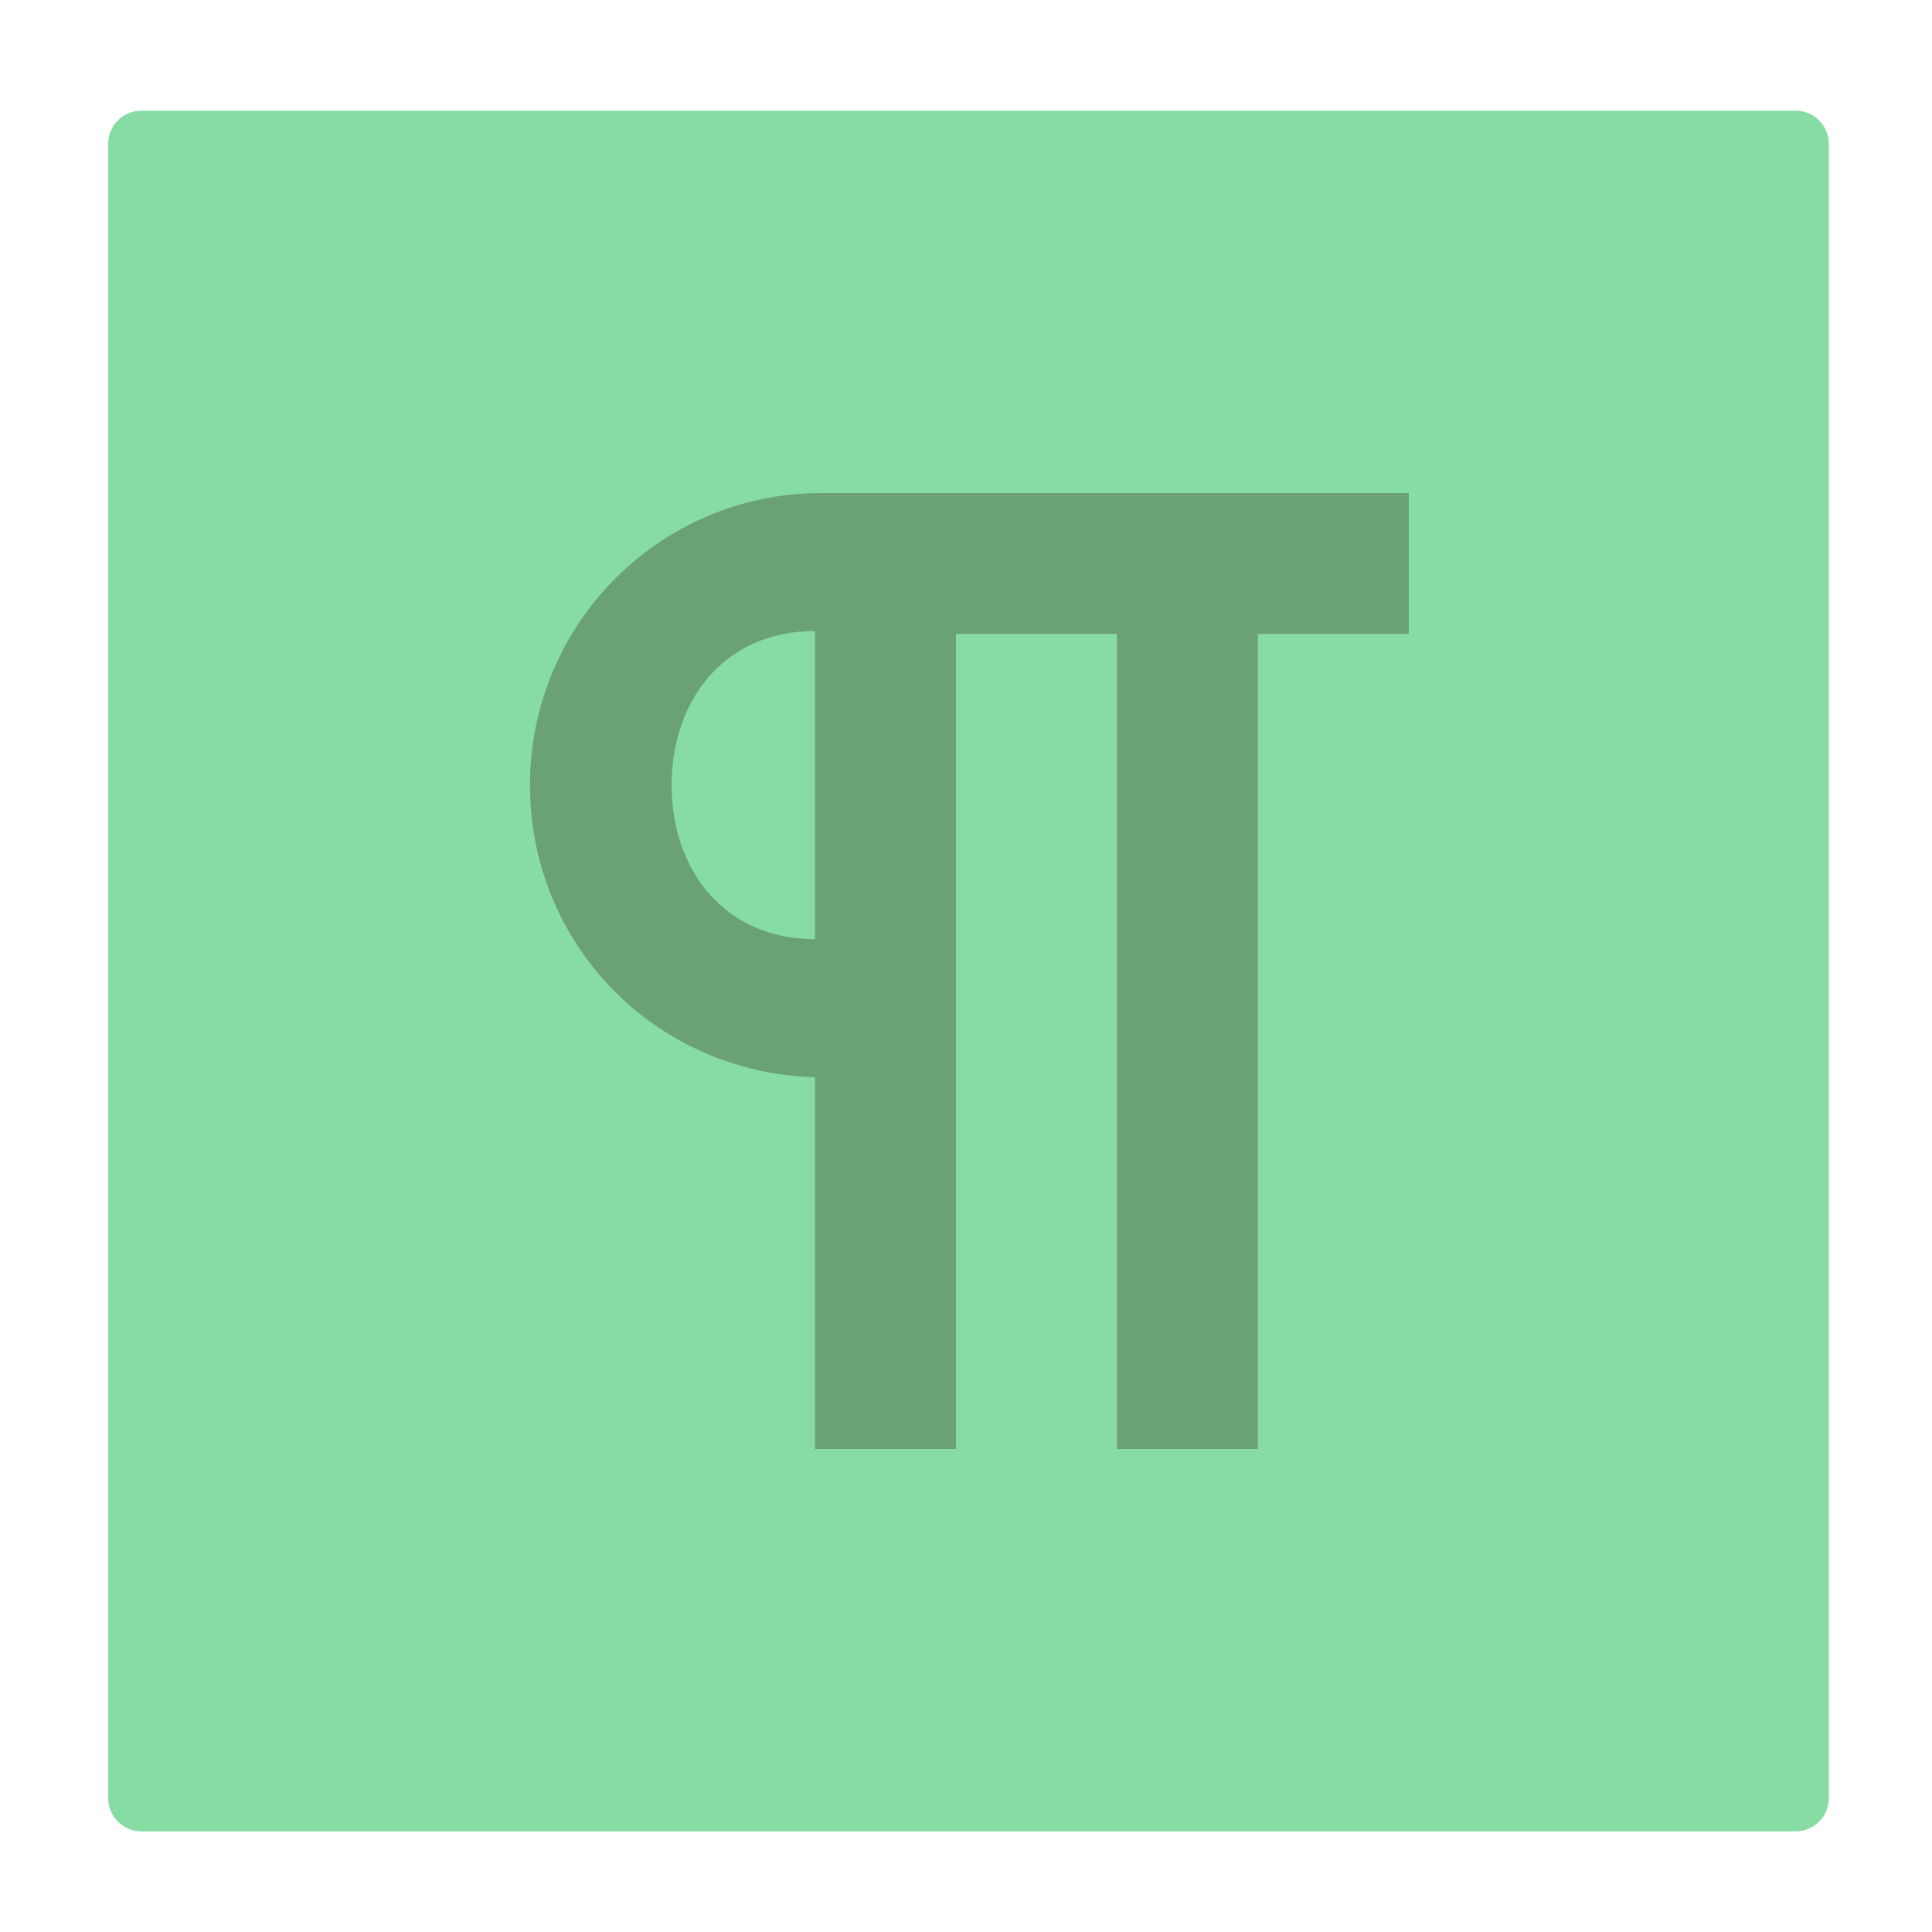 <svg xmlns="http://www.w3.org/2000/svg" xmlns:xlink="http://www.w3.org/1999/xlink" id="Layer_1" width="192" height="192" x="0" y="0" enable-background="new 0 0 192 192" version="1.1" viewBox="0 0 192 192" xml:space="preserve"><g><path fill="#87DCA4" d="M181.748,178.699c0,1.823-1.479,3.301-3.302,3.301H14.049c-1.823,0-3.301-1.478-3.301-3.301V14.301 c0-1.823,1.478-3.301,3.301-3.301h164.397c1.823,0,3.302,1.478,3.302,3.301V178.699z"/><path fill="#6AA175" d="M81.643,49c-16.05,0-28.975,12.992-28.975,29.029C52.667,93.766,65,106.583,81,107.06V144h14V63h16v81h14 V63h15V49H81.643z M81,93.332c-9,0-14.255-6.856-14.255-15.311C66.745,69.566,72,62.709,81,62.709V93.332z"/></g></svg>